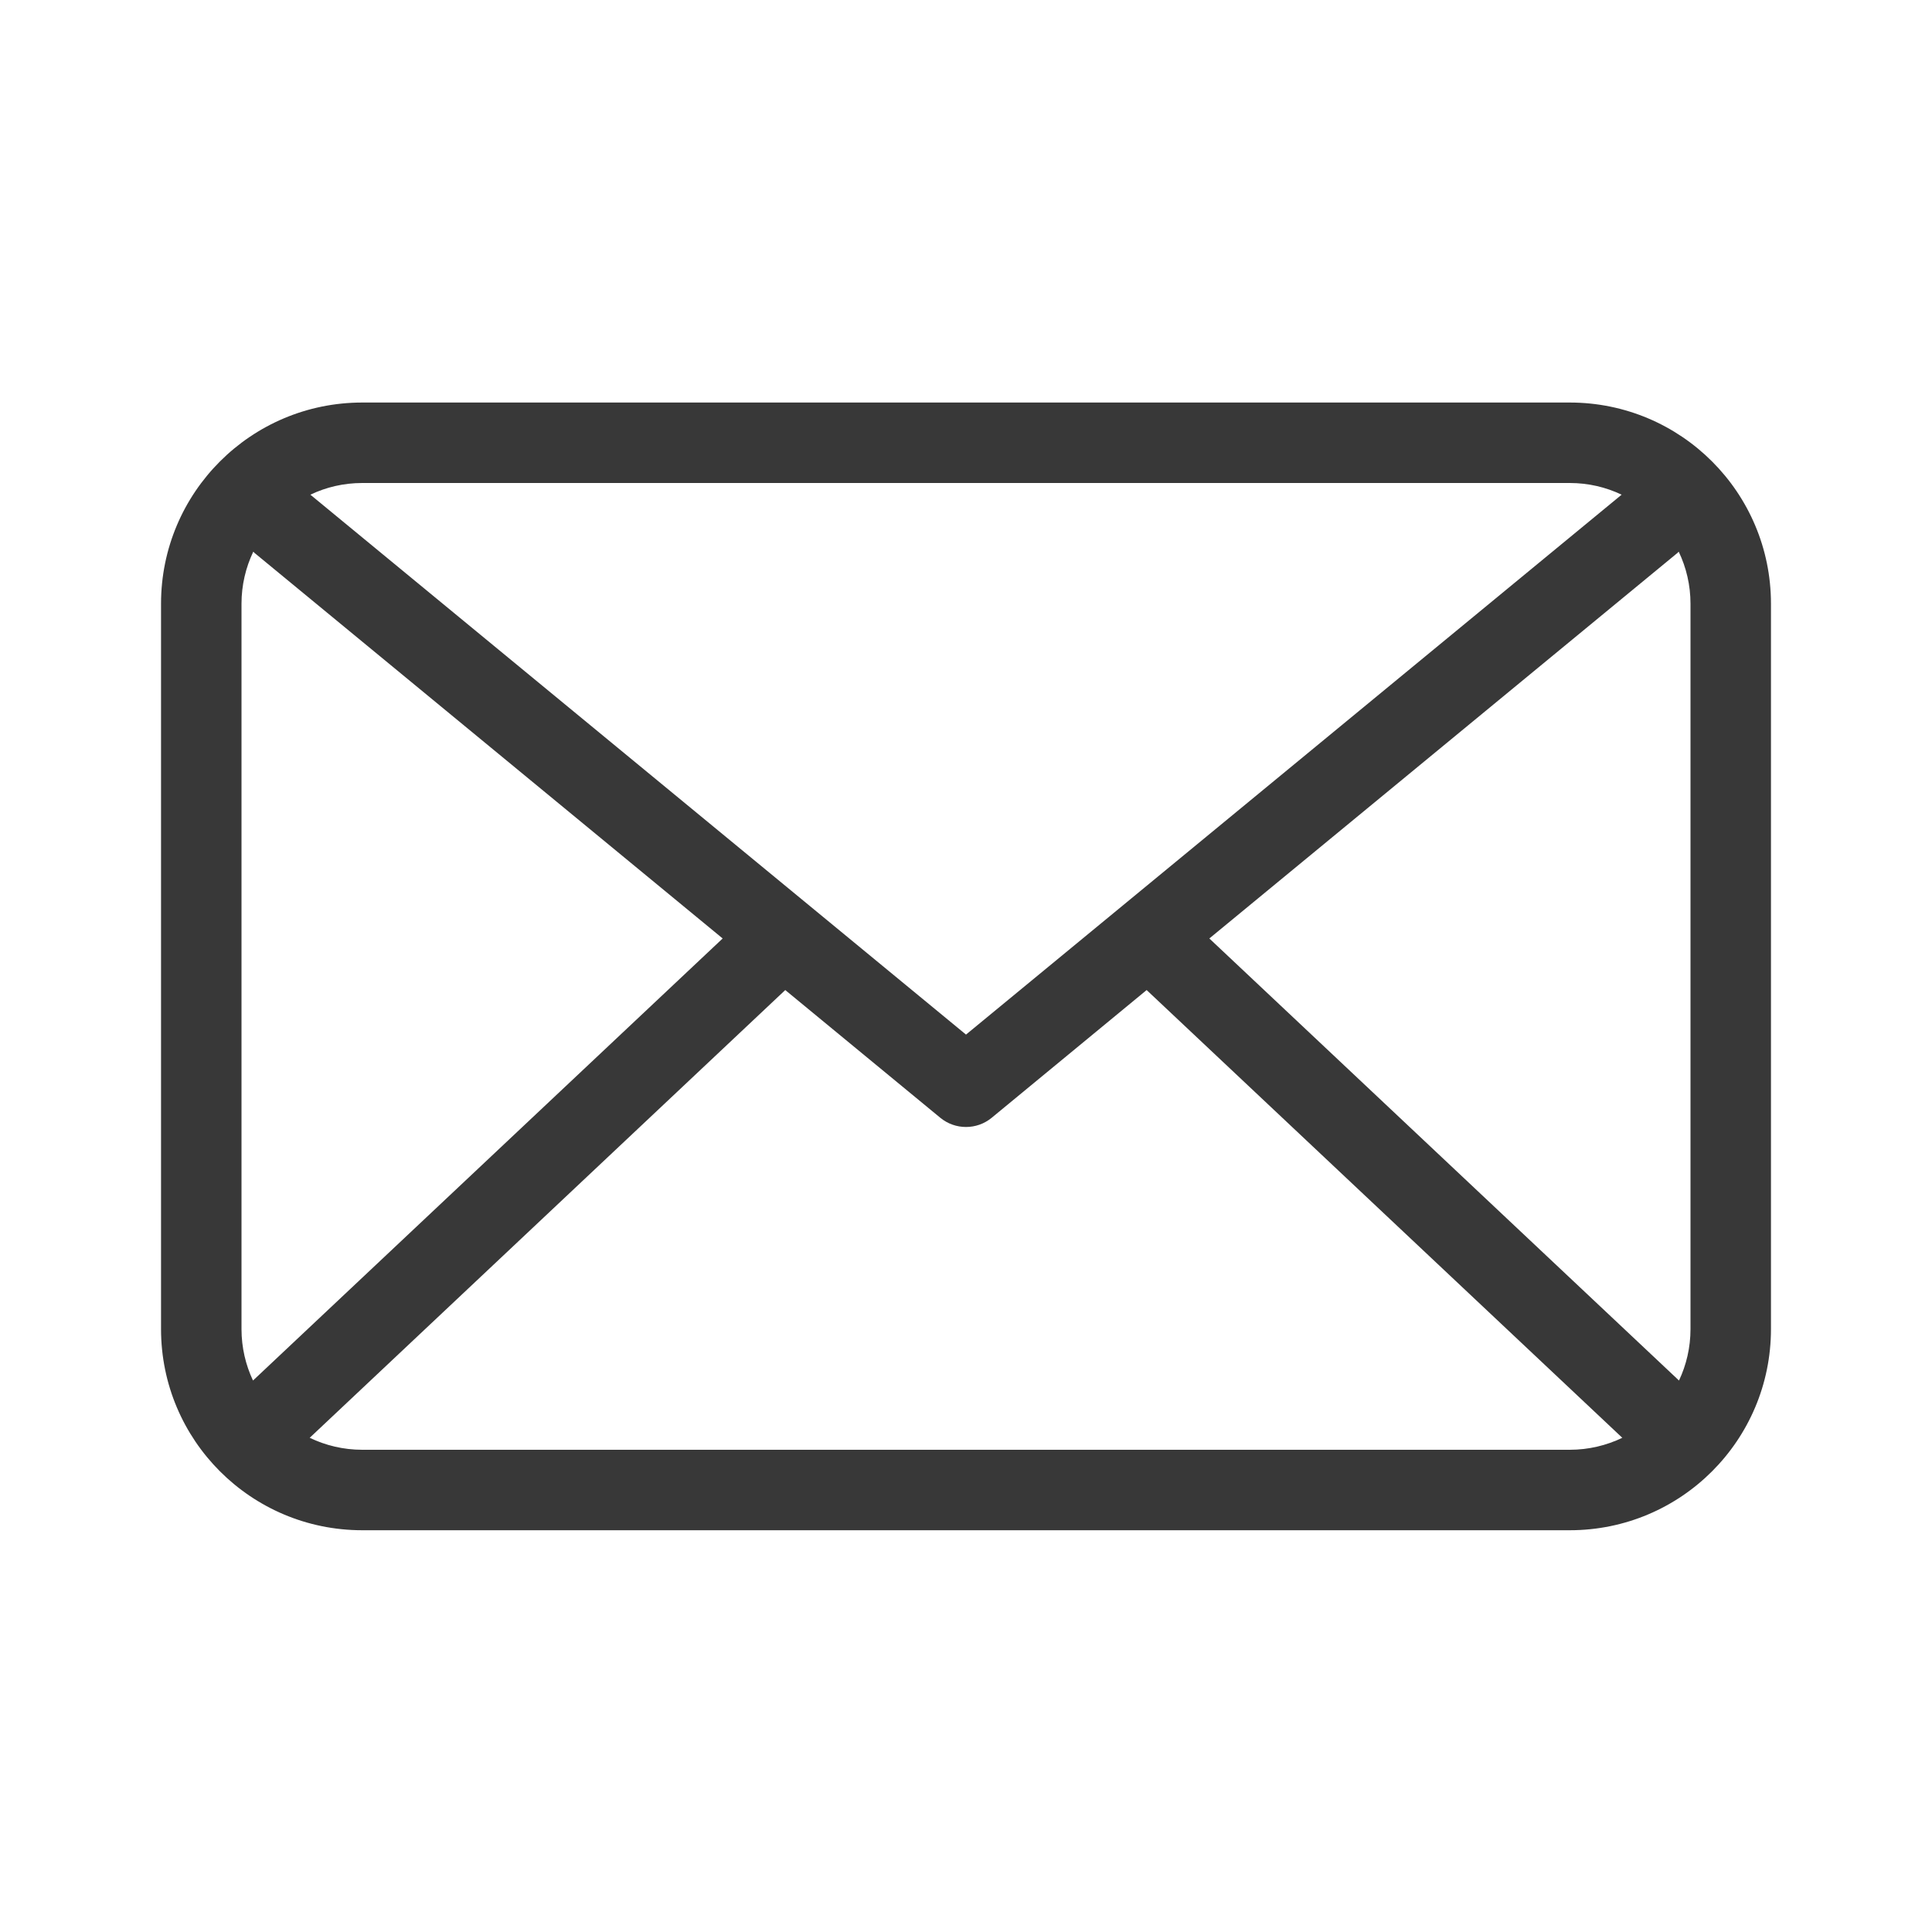 <svg width="20" height="20" viewBox="0 0 20 20" fill="none" xmlns="http://www.w3.org/2000/svg">
<g id="icon/interfaces/mail">
<path id="Combined Shape" fill-rule="evenodd" clip-rule="evenodd" d="M16.25 4.167H3.75C2.599 4.167 1.667 5.099 1.667 6.25V13.758C1.667 14.909 2.599 15.841 3.75 15.841H16.25C17.401 15.841 18.333 14.909 18.333 13.758V6.25C18.333 5.099 17.401 4.167 16.25 4.167ZM16.787 5.121C16.624 5.043 16.442 5 16.25 5H3.75C3.558 5 3.376 5.043 3.213 5.121L10 10.71L16.787 5.121ZM2.619 14.291C2.623 14.288 2.627 14.284 2.631 14.28L7.481 9.715L2.652 5.738C2.641 5.73 2.631 5.721 2.622 5.711C2.544 5.874 2.5 6.057 2.5 6.25V13.758C2.5 13.949 2.543 14.13 2.619 14.291ZM3.206 14.884C3.37 14.963 3.555 15.008 3.75 15.008H16.25C16.445 15.008 16.63 14.963 16.794 14.884L11.87 10.249L10.265 11.572C10.111 11.698 9.889 11.698 9.735 11.572L8.129 10.249L3.206 14.884ZM17.5 13.758C17.5 13.949 17.457 14.13 17.381 14.291L17.375 14.286L17.369 14.28L12.519 9.715L17.348 5.738C17.359 5.73 17.369 5.721 17.378 5.711C17.456 5.874 17.5 6.057 17.5 6.25V13.758Z" fill="#383838"/>
</g>
</svg>
